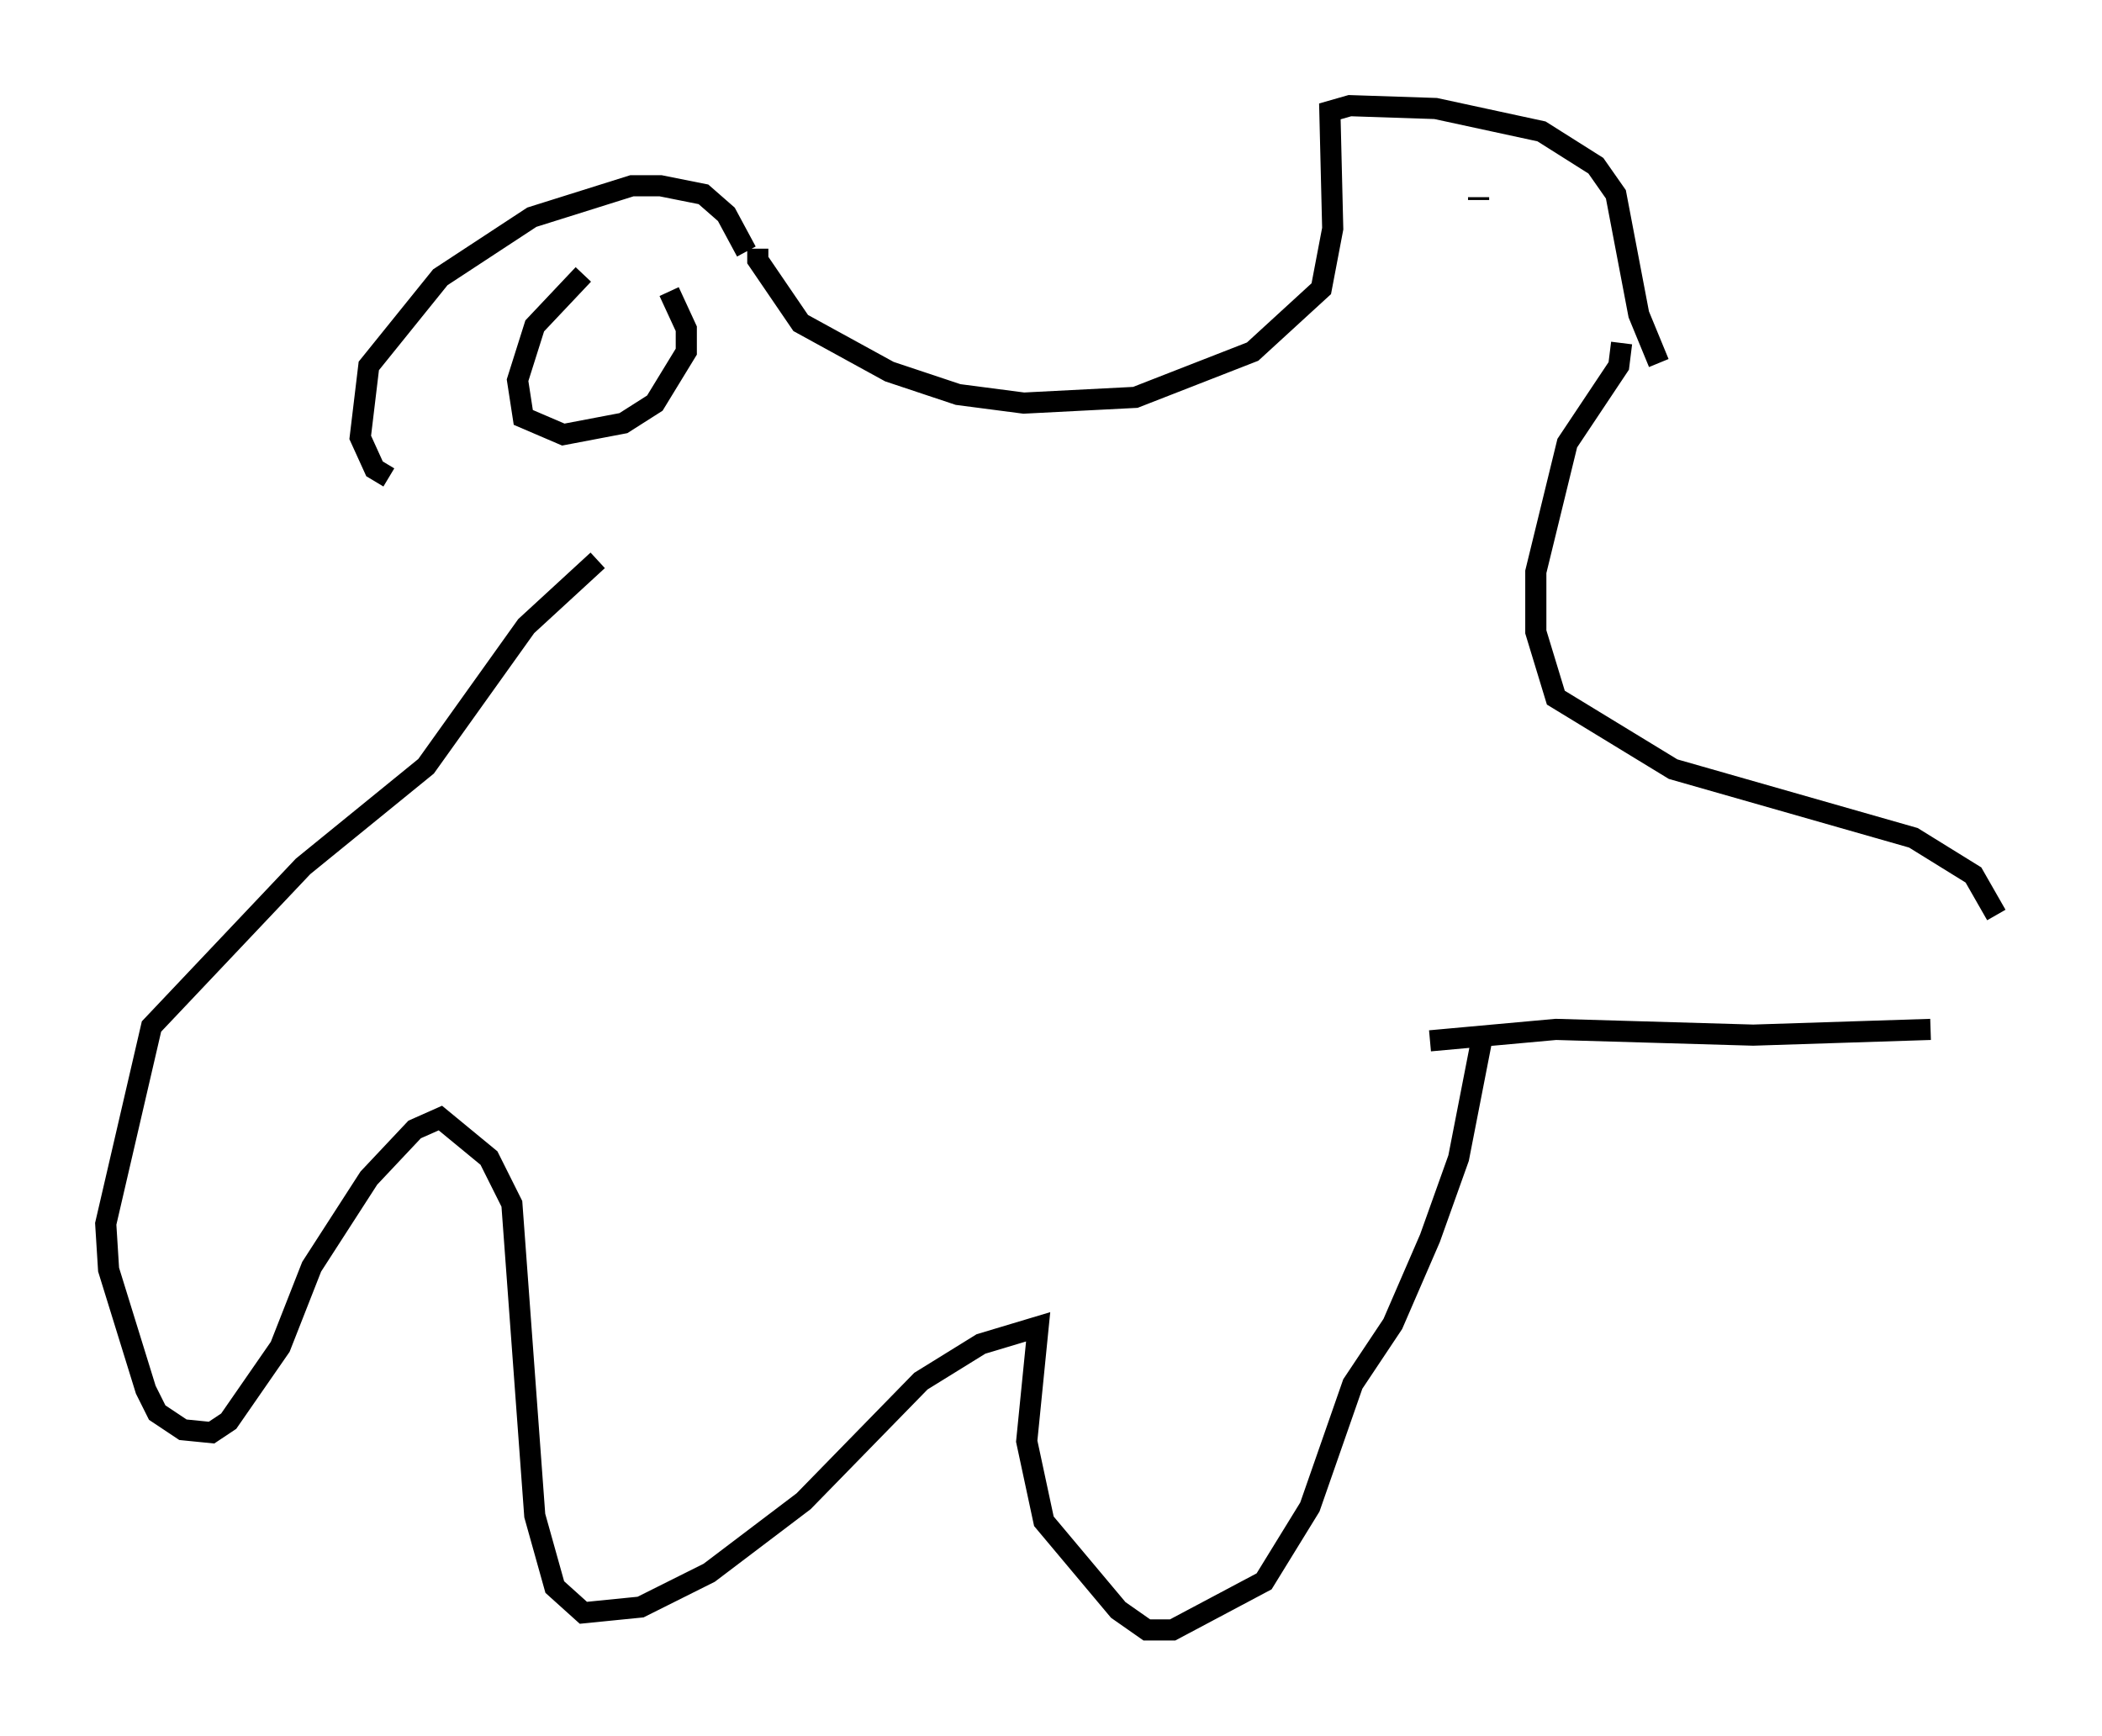 <?xml version="1.0" encoding="utf-8" ?>
<svg baseProfile="full" height="82.124" version="1.1" width="99.444" xmlns="http://www.w3.org/2000/svg" xmlns:ev="http://www.w3.org/2001/xml-events" xmlns:xlink="http://www.w3.org/1999/xlink"><defs /><rect fill="white" height="82.124" width="99.444" x="0" y="0" /><path d="M22.726, 23.944 m-4.33, -1.353 l-0.677, -0.406 -0.677, -1.488 l0.406, -3.383 3.383, -4.195 l4.33, -2.842 4.736, -1.488 l1.353, 0.0 2.03, 0.406 l1.083, 0.947 0.947, 1.759 m-7.713, 1.083 l-2.3, 2.436 -0.812, 2.571 l0.271, 1.759 1.894, 0.812 l2.842, -0.541 1.488, -0.947 l1.488, -2.436 0.0, -1.083 l-0.812, -1.759 m4.195, -2.03 l0.0, 0.541 2.03, 2.977 l4.195, 2.3 3.248, 1.083 l3.112, 0.406 5.277, -0.271 l5.548, -2.165 3.248, -2.977 l0.541, -2.842 -0.135, -5.548 l0.947, -0.271 4.059, 0.135 l5.007, 1.083 2.571, 1.624 l0.947, 1.353 1.083, 5.683 l0.947, 2.3 m-8.525, -7.848 l0.0, 0.135 m6.766, 6.766 l-0.135, 1.083 -2.436, 3.654 l-1.488, 6.089 0.0, 2.842 l0.947, 3.112 5.548, 3.383 l11.367, 3.248 2.842, 1.759 l1.083, 1.894 m-3.112, 5.413 l-8.39, 0.271 -9.337, -0.271 l-5.954, 0.541 m2.436, 0.0 l-1.083, 5.548 -1.353, 3.789 l-1.759, 4.059 -1.894, 2.842 l-2.03, 5.819 -2.165, 3.518 l-4.33, 2.3 -1.218, 0.0 l-1.353, -0.947 -3.518, -4.195 l-0.812, -3.789 0.541, -5.413 l-2.706, 0.812 -2.842, 1.759 l-5.548, 5.683 -4.465, 3.383 l-3.248, 1.624 -2.706, 0.271 l-1.353, -1.218 -0.947, -3.383 l-1.083, -14.75 -1.083, -2.165 l-2.3, -1.894 -1.218, 0.541 l-2.165, 2.3 -2.706, 4.195 l-1.488, 3.789 -2.436, 3.518 l-0.812, 0.541 -1.353, -0.135 l-1.218, -0.812 -0.541, -1.083 l-1.759, -5.683 -0.135, -2.165 l2.165, -9.337 7.172, -7.578 l5.819, -4.736 4.736, -6.631 l3.383, -3.112 " fill="none" stroke="black" stroke-width="1" /></svg>